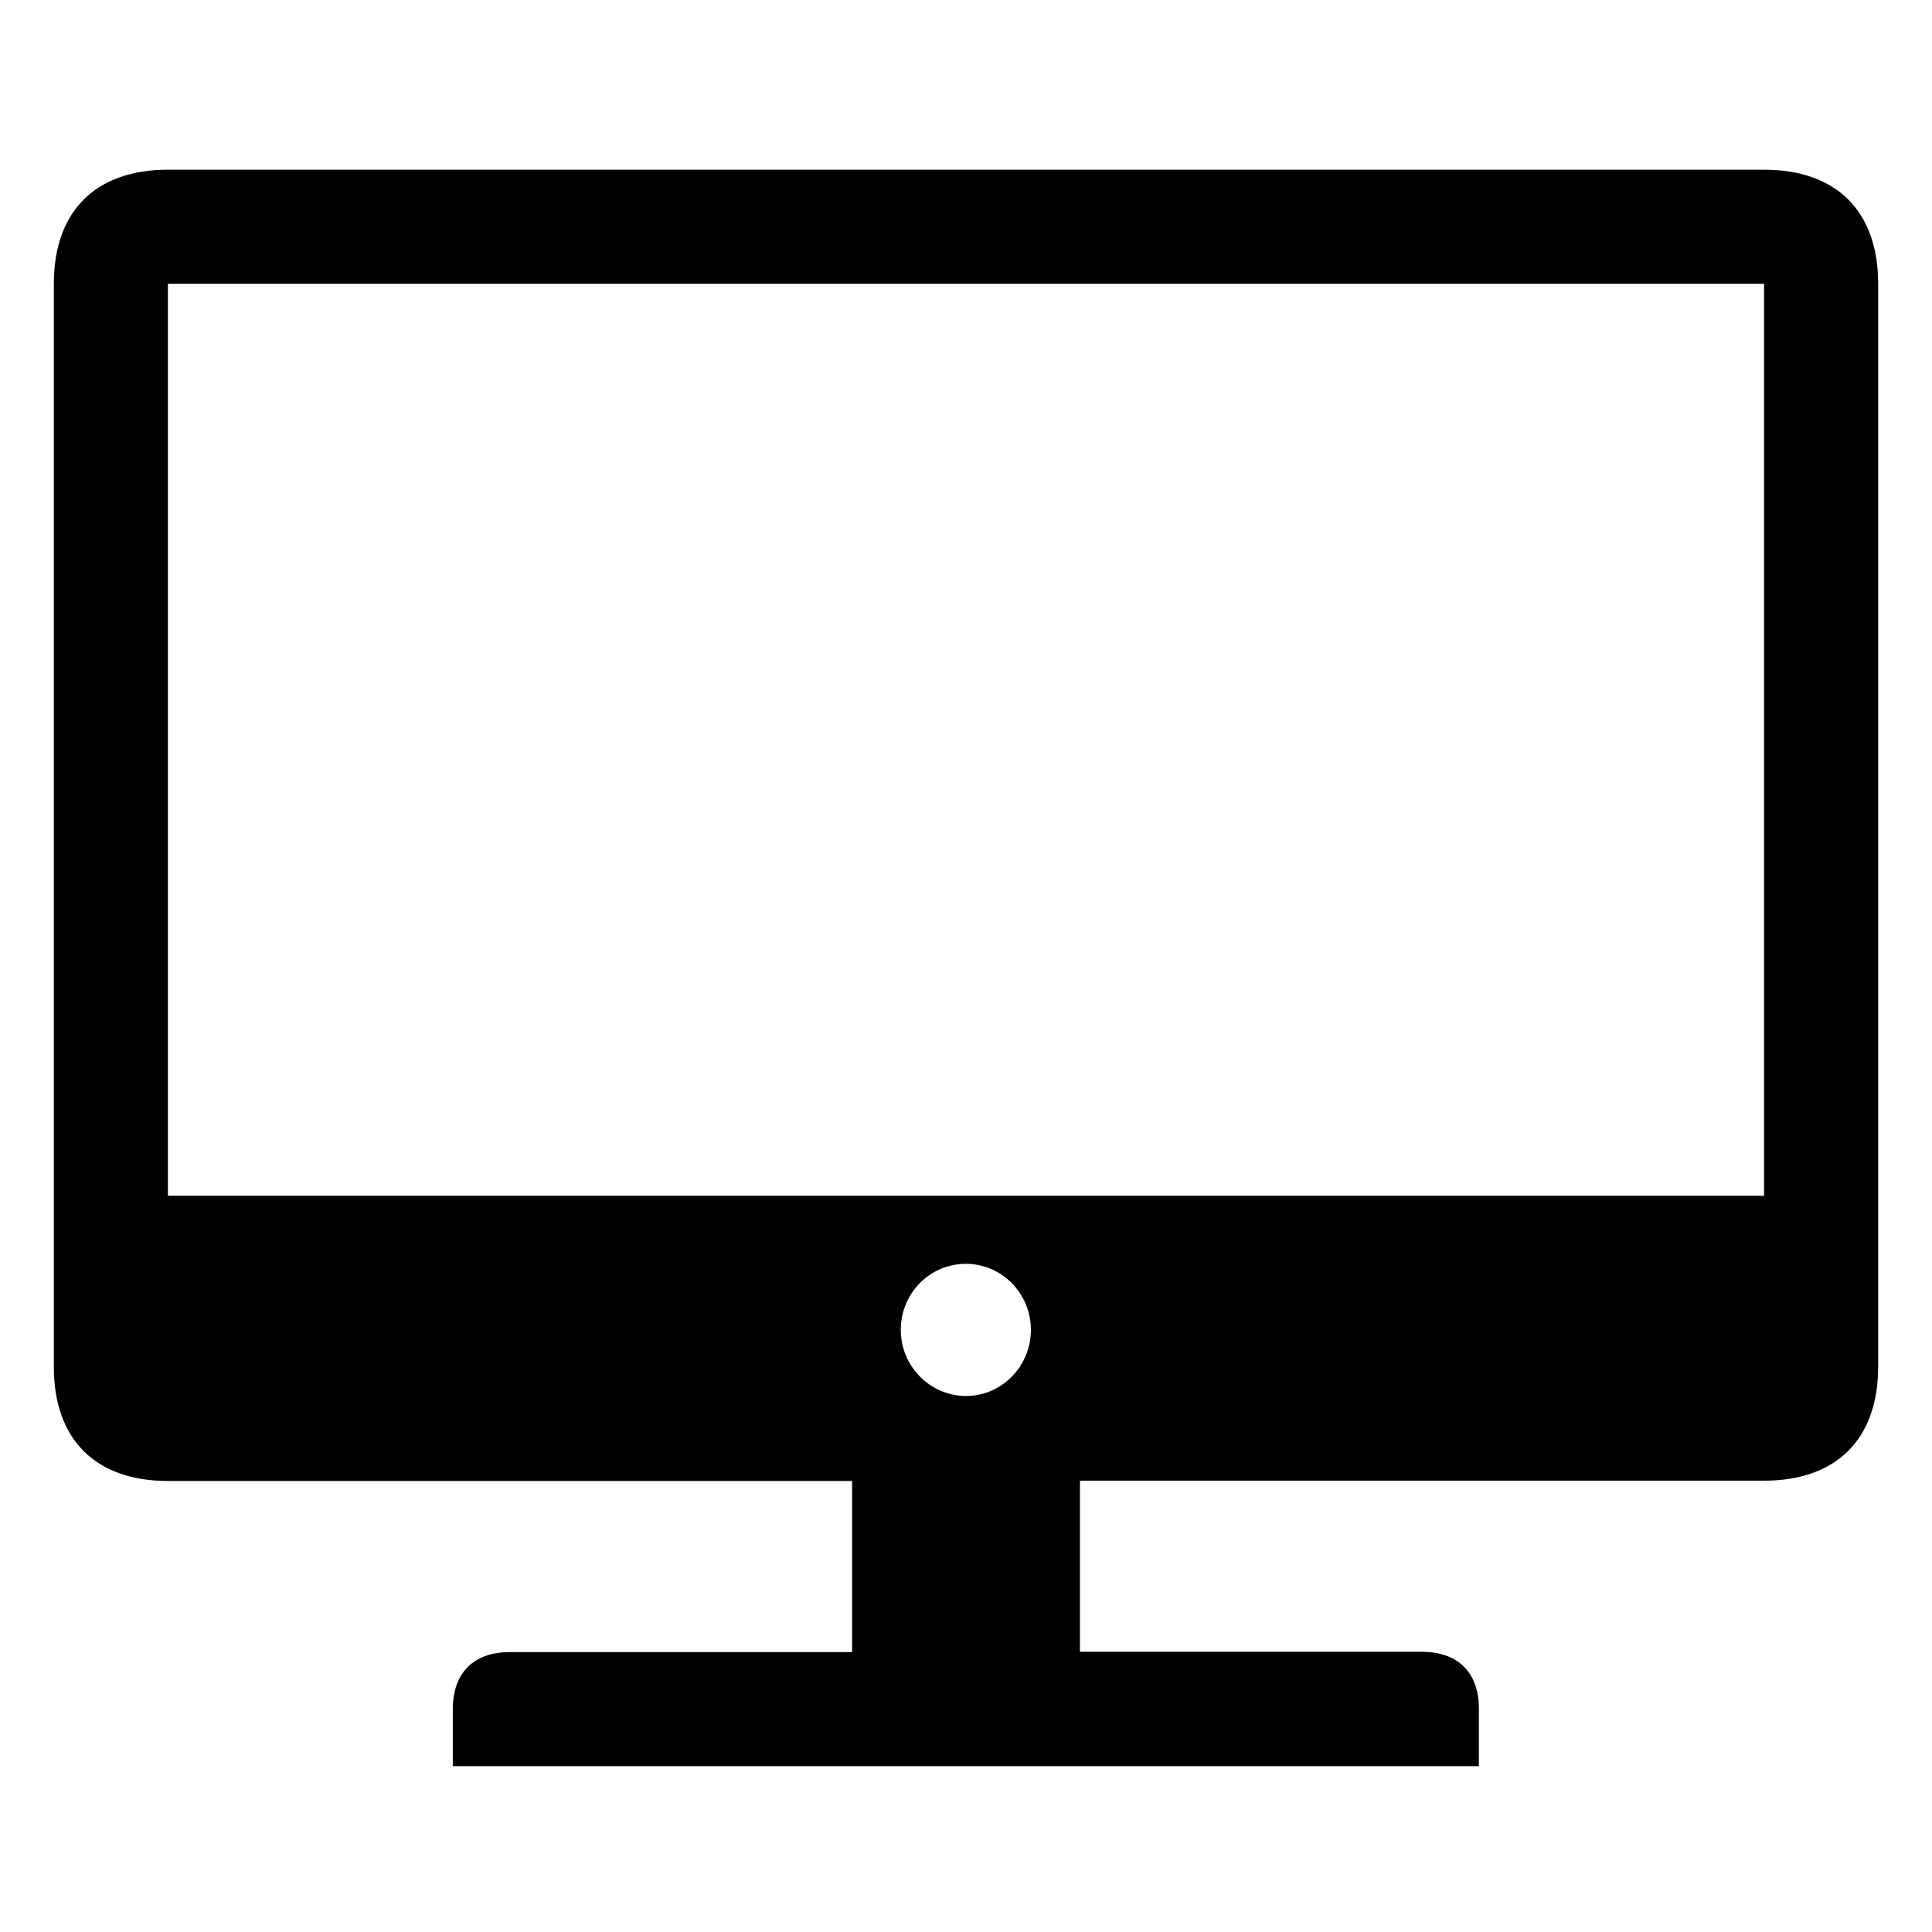 <?xml version="1.0" standalone="no"?><!DOCTYPE svg PUBLIC "-//W3C//DTD SVG 1.1//EN" "http://www.w3.org/Graphics/SVG/1.1/DTD/svg11.dtd"><svg t="1527142922024" class="icon" style="" viewBox="0 0 1024 1024" version="1.1" xmlns="http://www.w3.org/2000/svg" p-id="4611" xmlns:xlink="http://www.w3.org/1999/xlink" width="48" height="48"><defs><style type="text/css"></style></defs><path d="M935.001 89.945h-846.001c-38.103 0-60.463 21.729-60.463 60.463v574.078c0 38.735 22.357 60.463 60.463 60.463h362.617v90.694h-181.387c-19.052 0-30.231 10.864-30.231 30.231v30.231h543.846v-30.389c0-19.366-11.18-30.231-30.231-30.231h-181.23v-90.694h362.617c38.103 0 60.463-21.729 60.463-60.463v-573.92c0-38.735-22.357-60.463-60.463-60.463v0 0 0zM477.438 704.803c0-19.366 15.431-34.955 34.482-34.955s34.482 15.746 34.482 34.955c0 19.366-15.431 35.111-34.482 35.111-19.052-0.158-34.482-15.746-34.482-35.111v0 0 0zM88.999 633.791v-483.385h846.001v483.385h-846.001zM88.999 633.791z" p-id="4612"></path></svg>